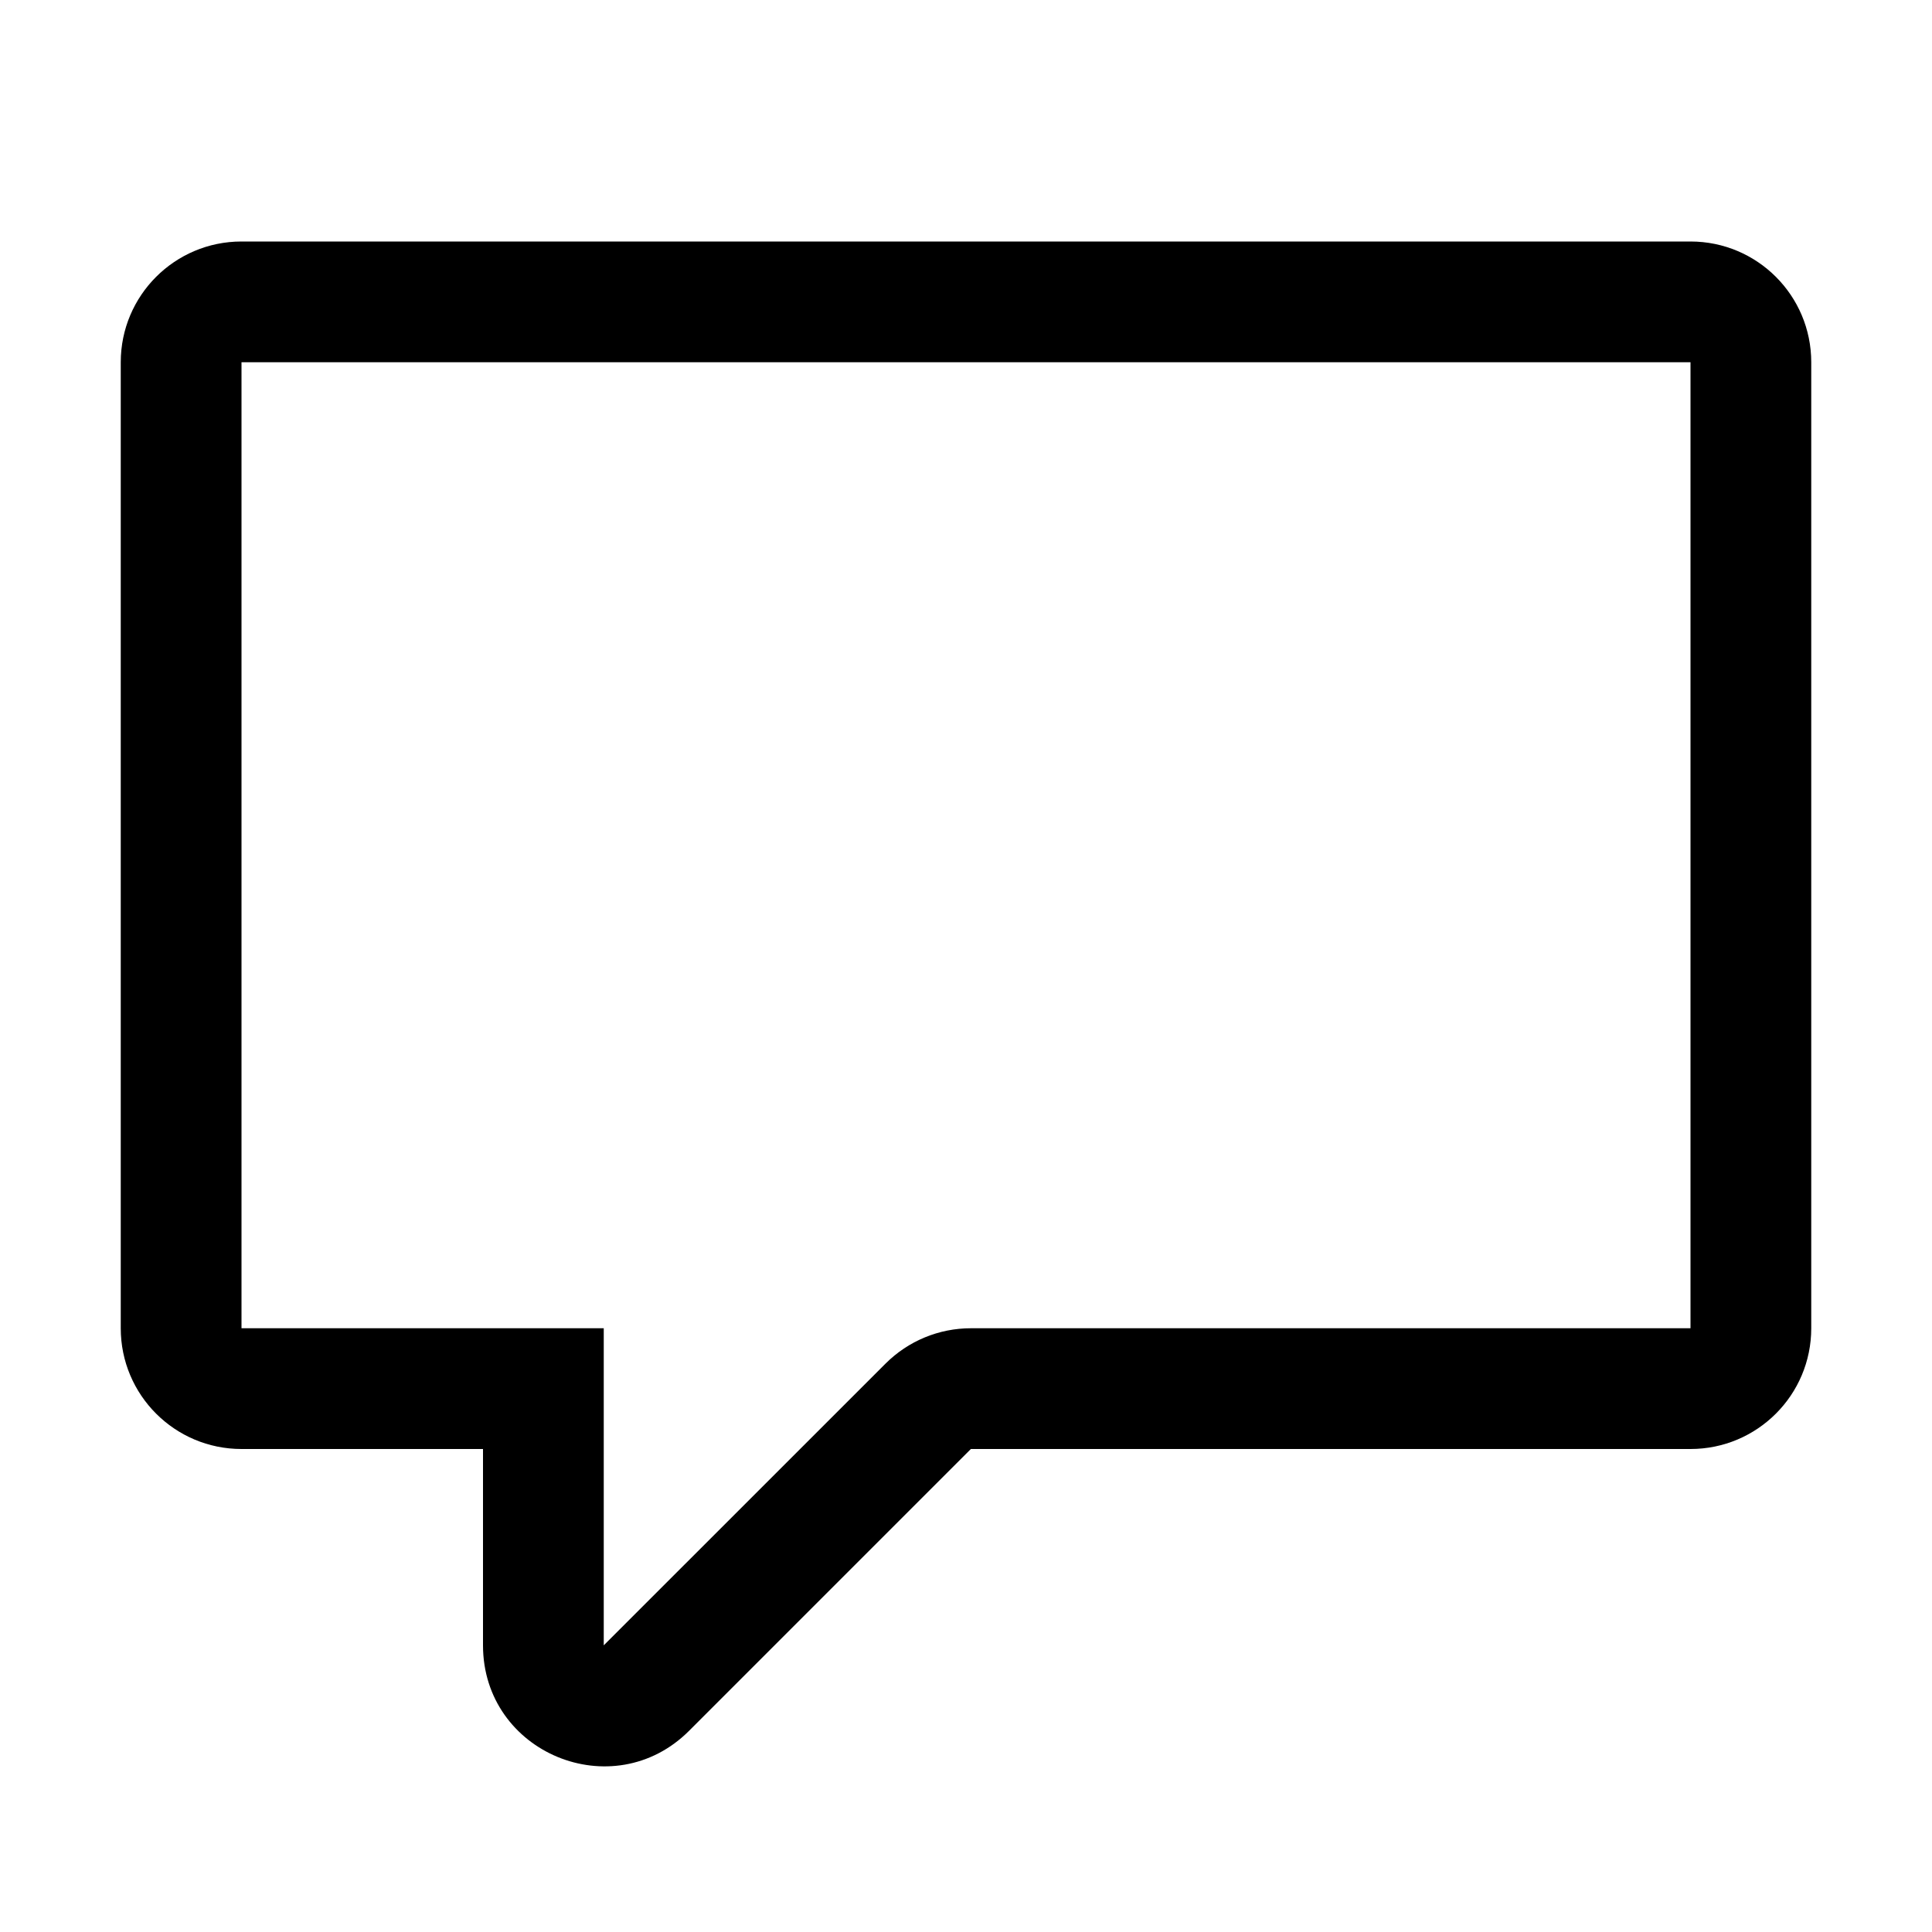 <svg width="32" height="32" viewBox="0 0 32 32" fill="none" xmlns="http://www.w3.org/2000/svg">
<path fill-rule="evenodd" clip-rule="evenodd" d="M2 6C2 4.895 2.895 4 4 4H28C29.105 4 30 4.895 30 6V22C30 23.105 29.105 24 28 24H16.081L11.414 28.667C10.154 29.927 8 29.034 8 27.252V24H4C2.895 24 2 23.105 2 22V6ZM28 6L4 6V22H9H10V23V27.252L14.667 22.586C15.042 22.211 15.55 22 16.081 22H28V6Z" fill="black"/>
</svg>

